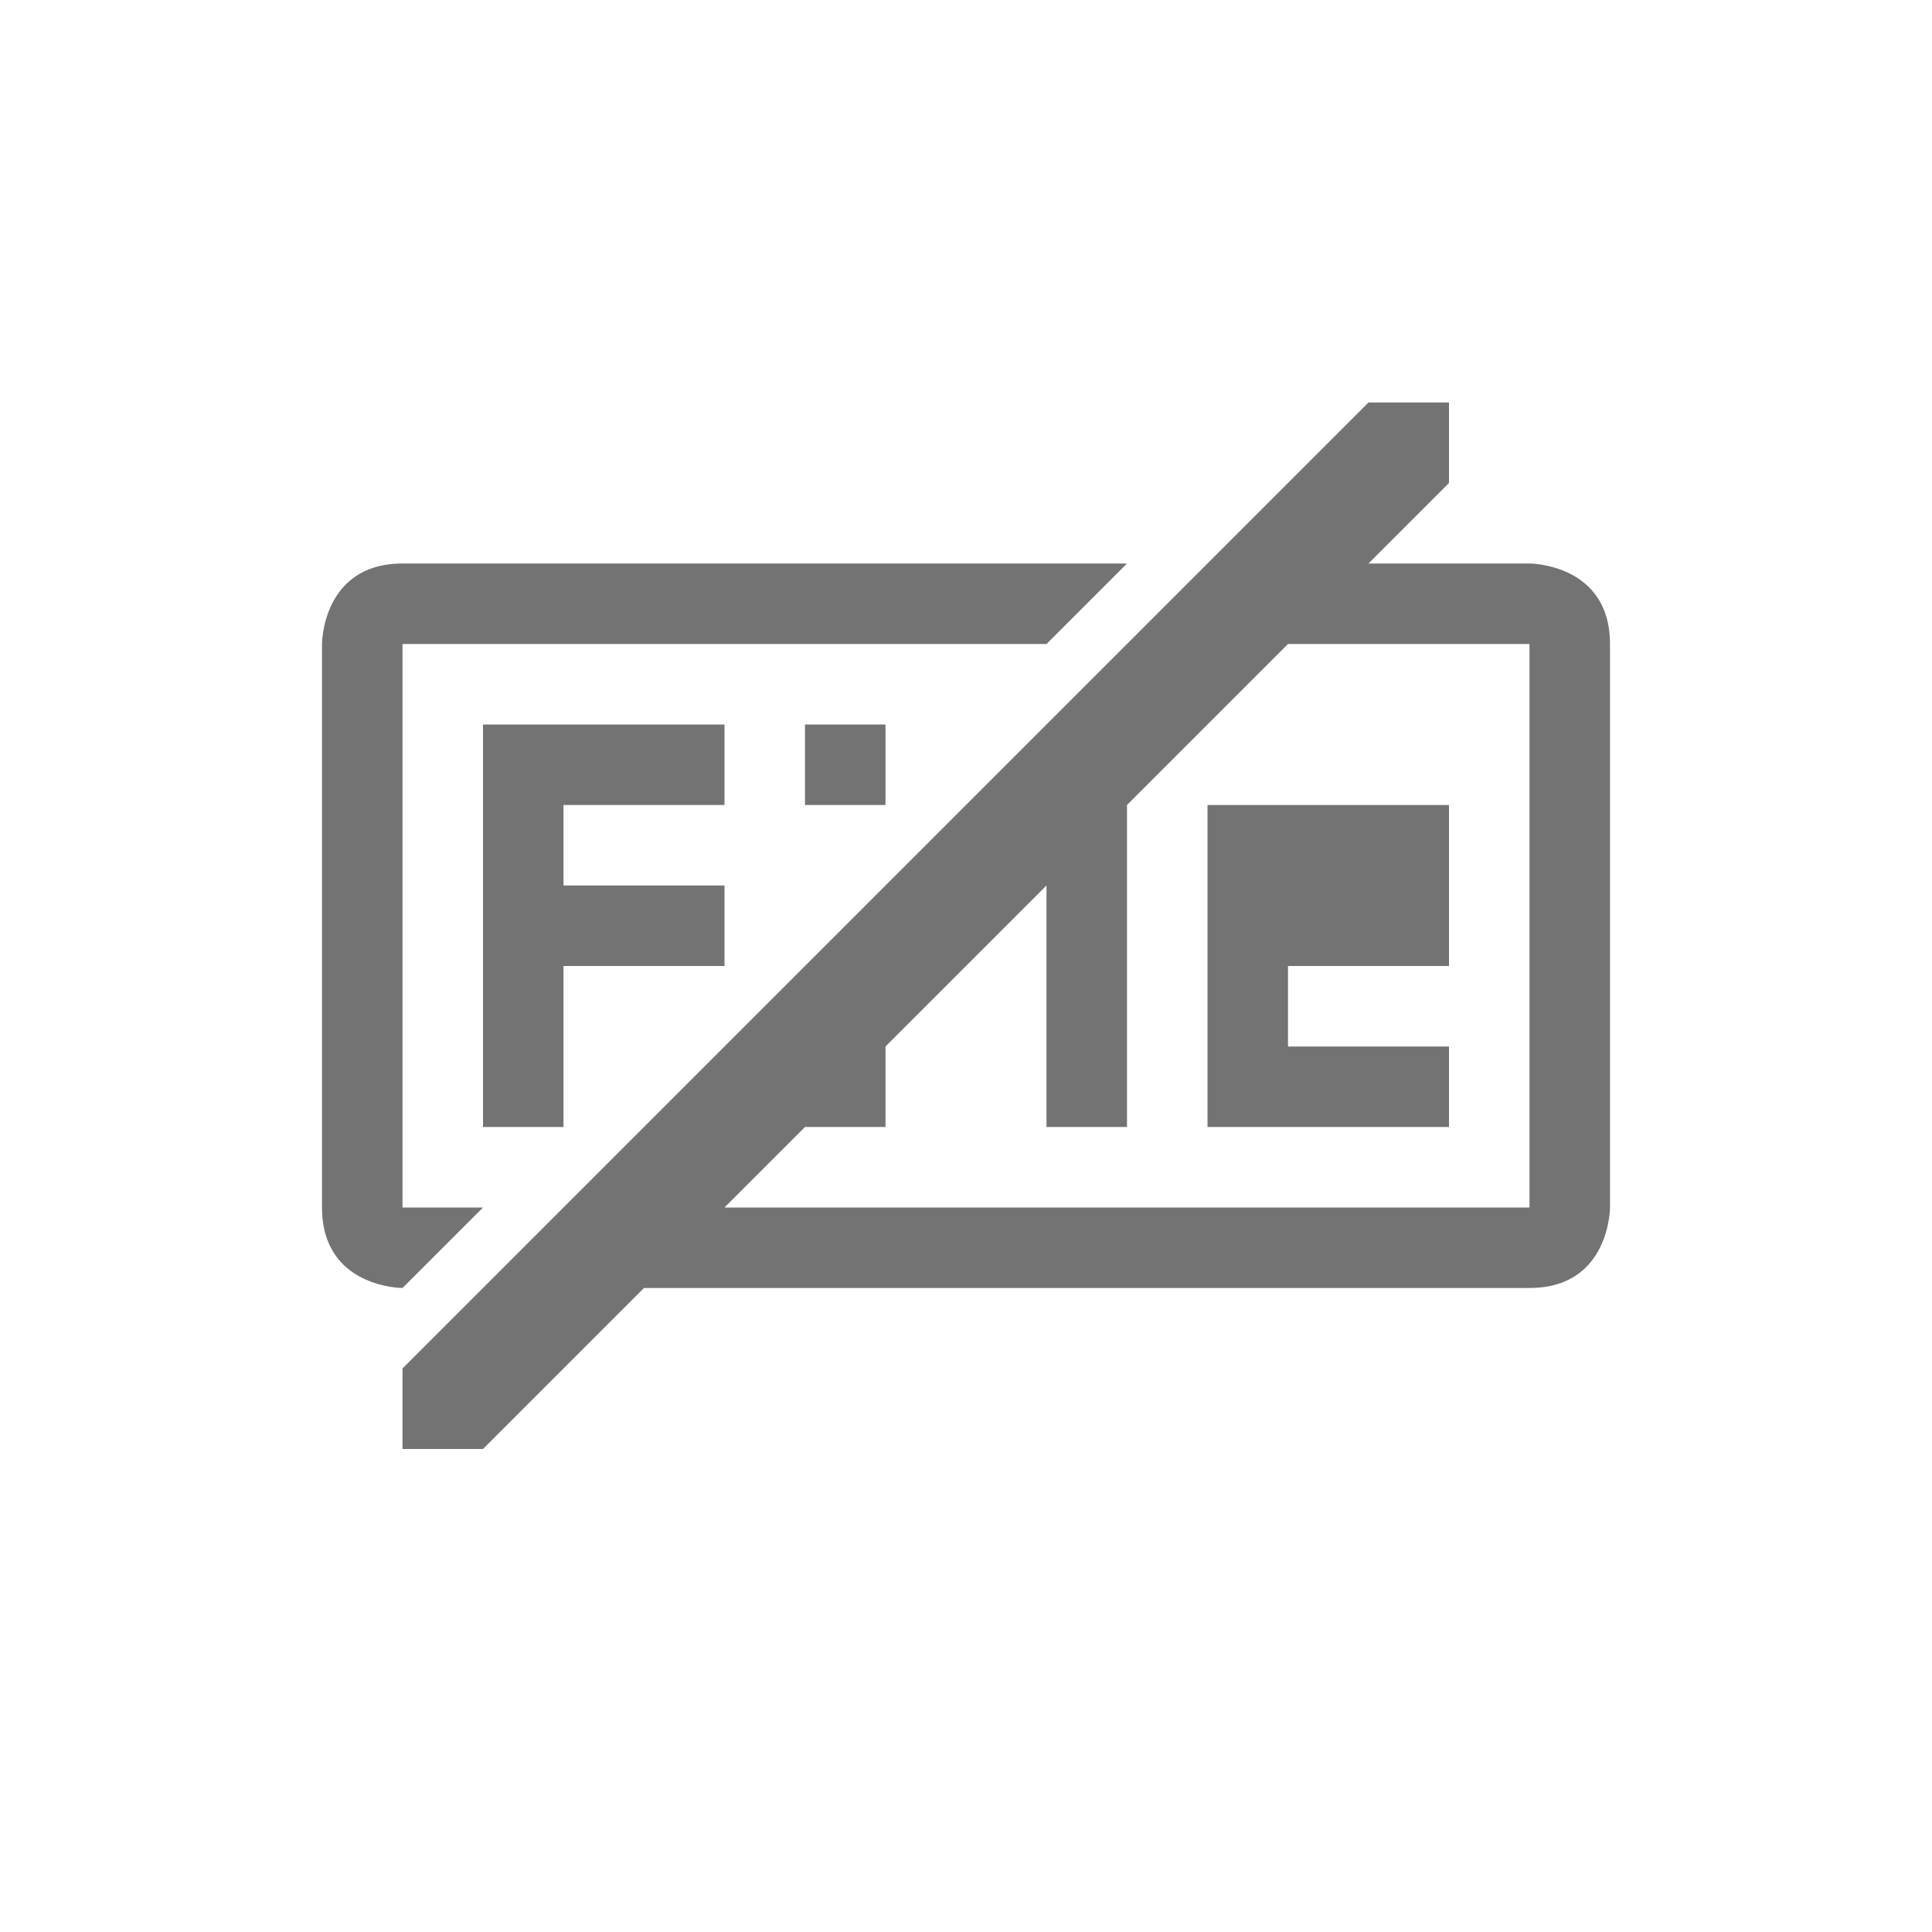 <svg xmlns="http://www.w3.org/2000/svg" width="24" height="24" version="1.1">
 <defs>
  <style id="current-color-scheme" type="text/css">
   .ColorScheme-Text { color:#737373; } .ColorScheme-Highlight { color:#4285f4; } .ColorScheme-NeutralText { color:#ff9800; } .ColorScheme-PositiveText { color:#4caf50; } .ColorScheme-NegativeText { color:#f44336; }
  </style>
 </defs>
 <g transform="translate(4,4)">
  <path style="fill:currentColor" class="ColorScheme-Text" d="M 13,1 1,13 V 14 H 2 L 4,12 H 15 C 16,12 16,11 16,11 V 4 C 16,3 15,3 15,3 H 13 L 14,2 V 1 Z M 1,3 C 0,3 0,4 0,4 V 11 C 0,12 1,12 1,12 L 2,11 H 1 V 4 H 9 L 10,3 Z M 12,4 H 15 V 11 H 5 L 6,10 H 7 V 9 L 9,7 V 10 H 10 V 6 Z M 2,5 V 10 H 3 V 8 H 5 V 7 H 3 V 6 H 5 V 5 Z M 6,5 V 6 H 7 V 5 Z M 11,6 V 10 H 14 V 9 H 12 V 8 H 14 V 6 Z"/>
 </g>
</svg>
